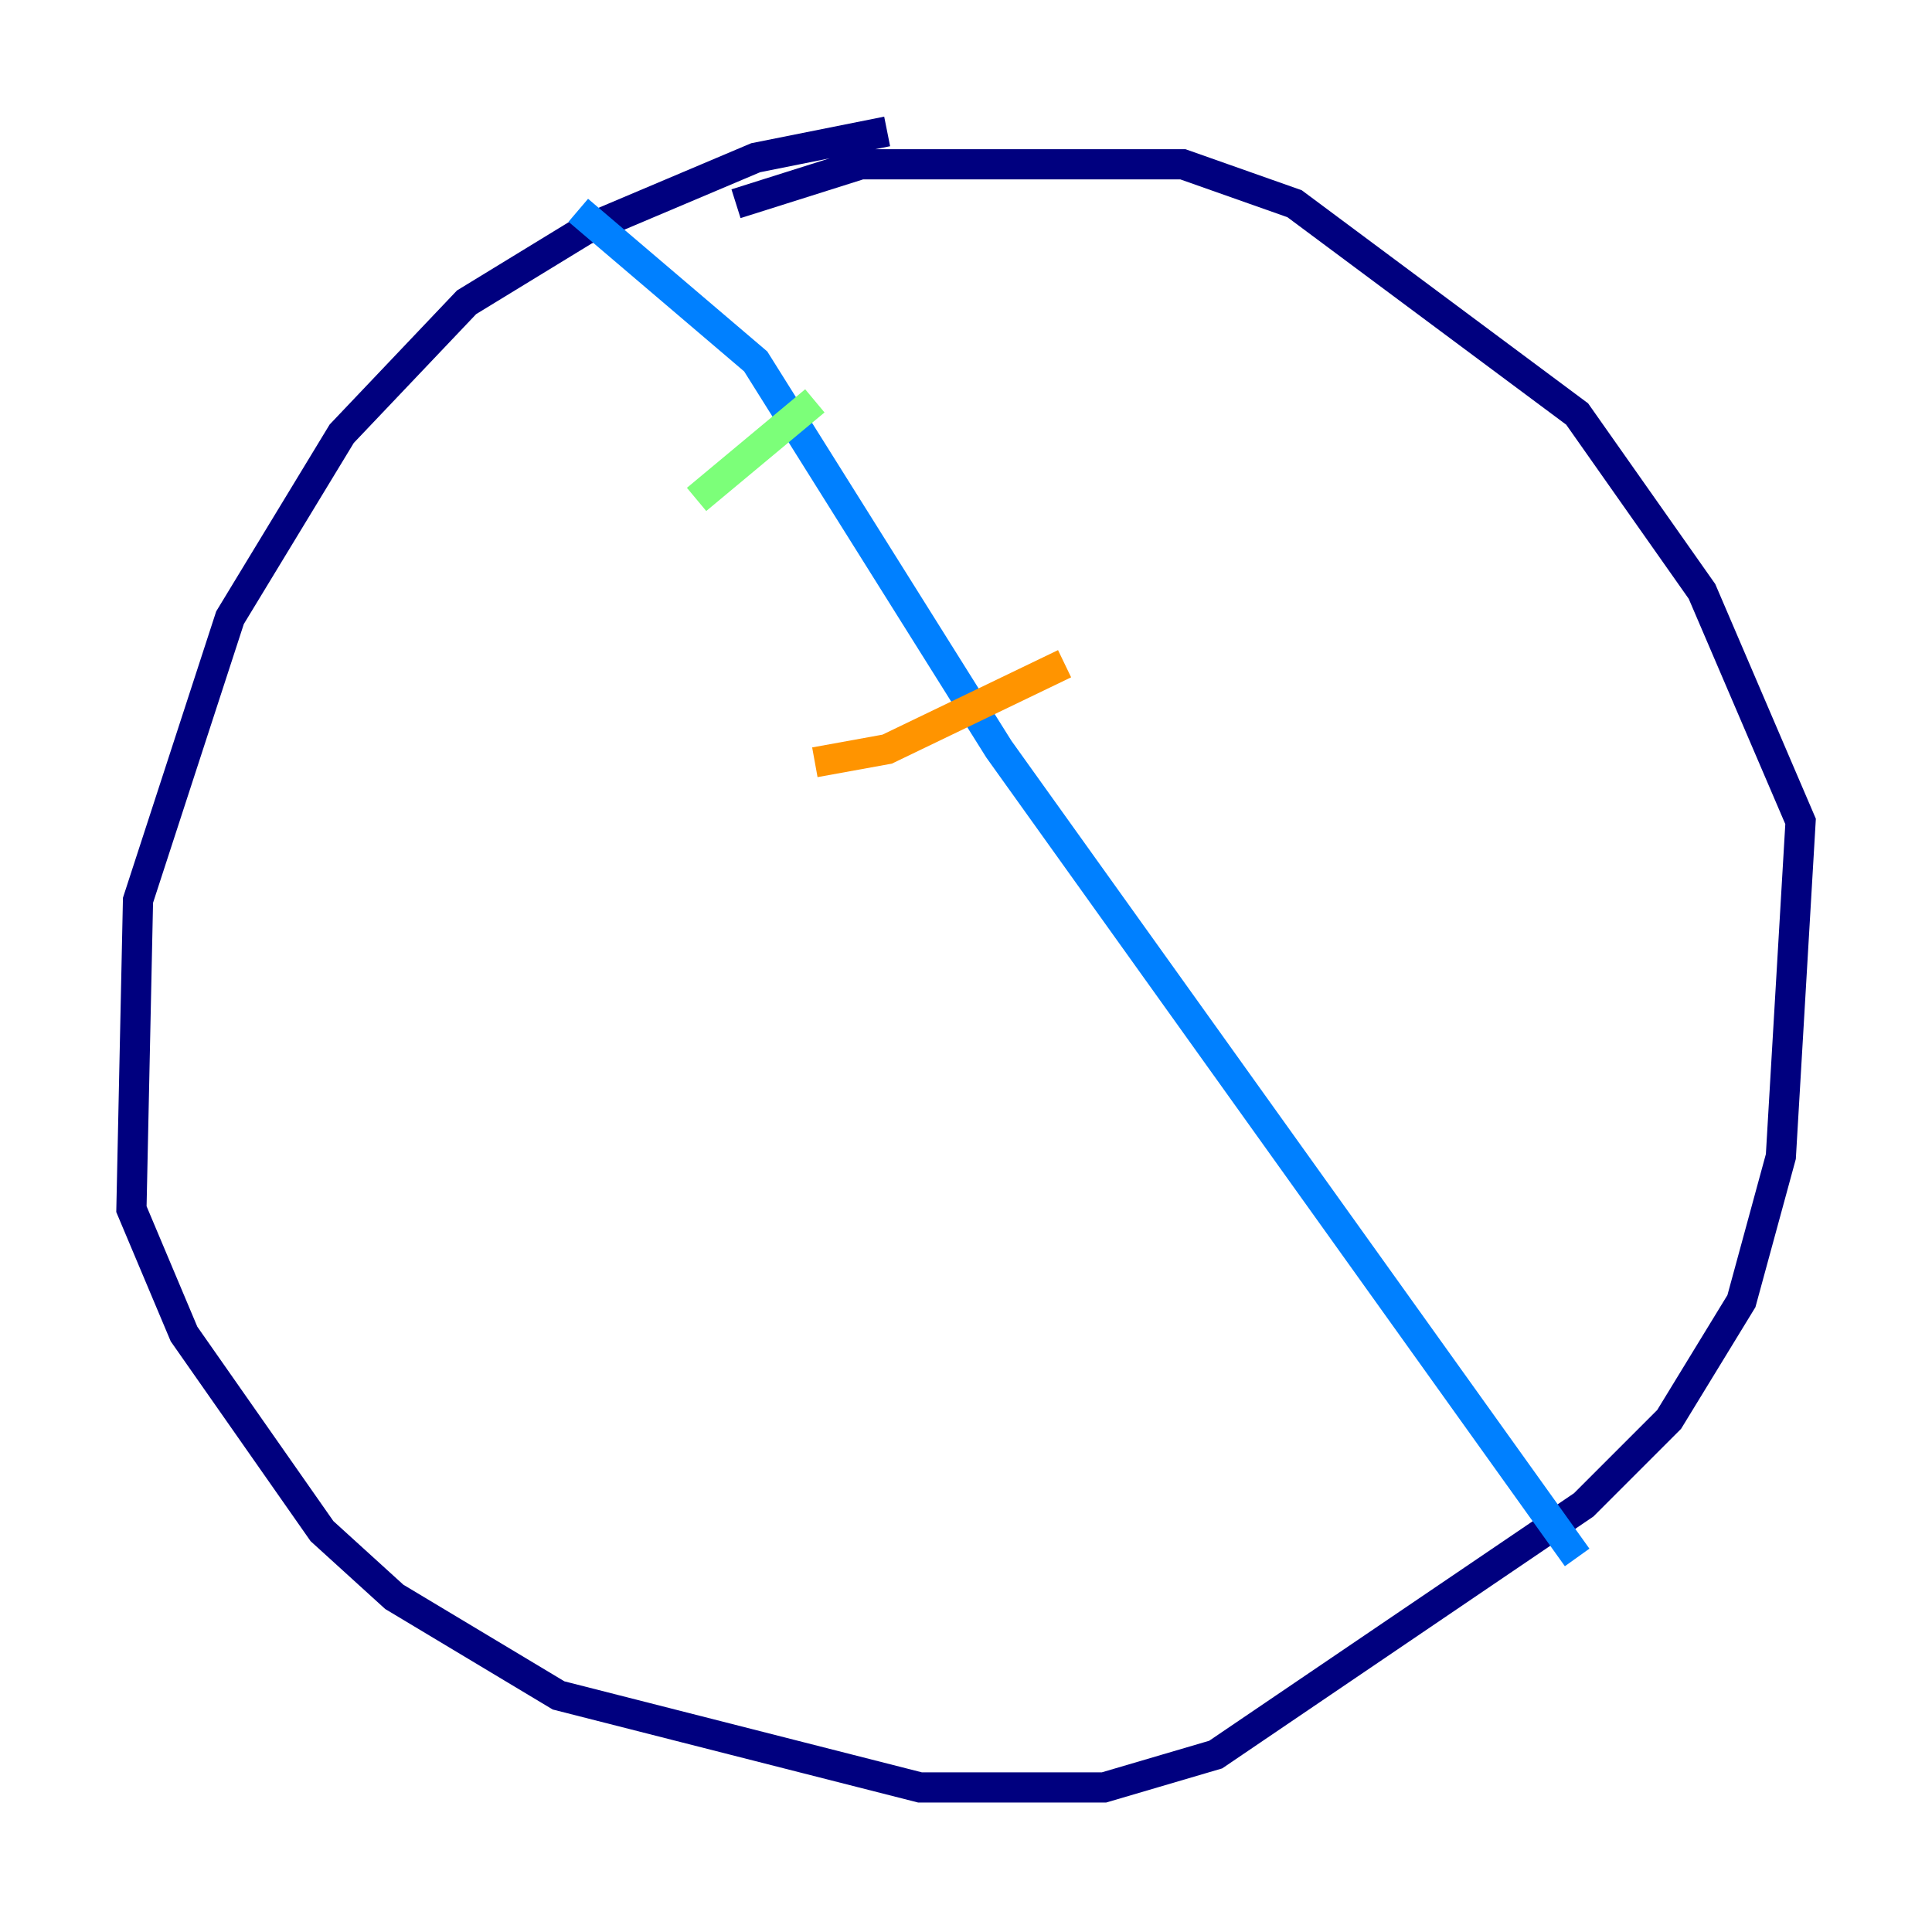 <?xml version="1.0" encoding="utf-8" ?>
<svg baseProfile="tiny" height="128" version="1.2" viewBox="0,0,128,128" width="128" xmlns="http://www.w3.org/2000/svg" xmlns:ev="http://www.w3.org/2001/xml-events" xmlns:xlink="http://www.w3.org/1999/xlink"><defs /><polyline fill="none" points="58.776,8.707 50.068,10.449 38.748,15.238 30.912,20.027 22.64,28.735 15.238,40.925 9.143,59.646 8.707,80.109 12.191,88.381 21.333,101.442 26.122,105.796 37.007,112.326 60.952,118.422 73.143,118.422 80.544,116.245 104.925,99.701 110.585,94.041 115.374,86.204 117.986,76.626 119.293,54.422 112.762,39.184 104.49,27.429 85.769,13.497 78.367,10.884 57.034,10.884 48.762,13.497" stroke="#00007f" stroke-width="2" /><polyline fill="none" points="38.313,13.932 50.068,23.946 66.177,49.633 104.49,103.184" stroke="#0080ff" stroke-width="2" /><polyline fill="none" points="46.15,33.088 53.986,26.558" stroke="#7cff79" stroke-width="2" /><polyline fill="none" points="53.986,50.503 58.776,49.633 70.531,43.973" stroke="#ff9400" stroke-width="2" /><polyline fill="none" points="75.755,69.225 75.755,69.225" stroke="#7f0000" stroke-width="2" /></svg>